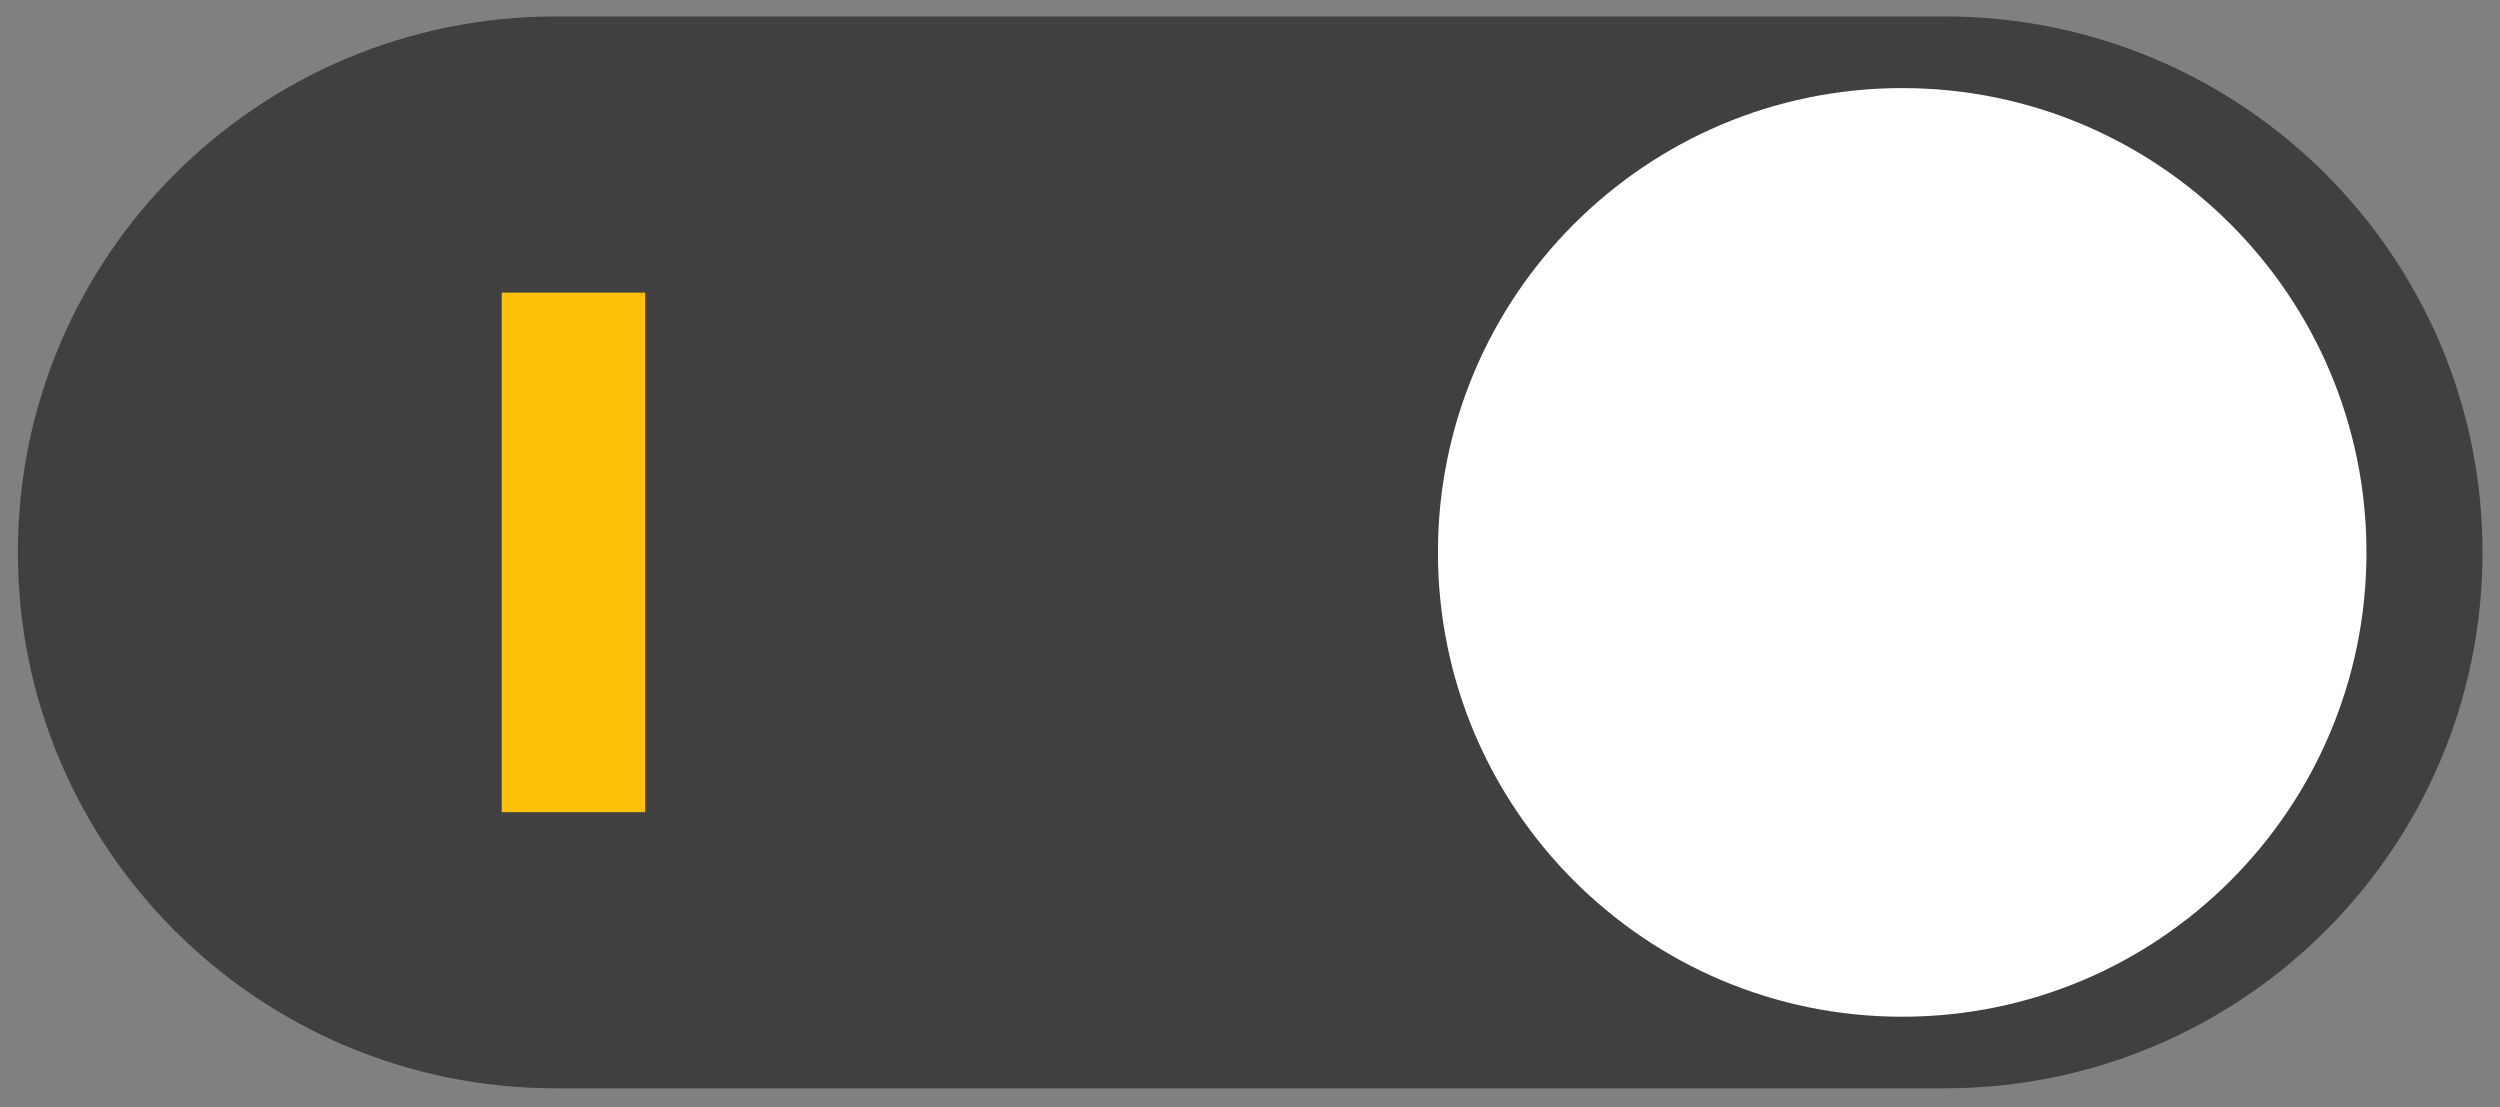<svg xmlns="http://www.w3.org/2000/svg" xmlns:xlink="http://www.w3.org/1999/xlink" width="140" height="62" viewBox="0 0 140 62"><rect x="0" y="0" width="140" height="62" fill="#808080" stroke="none"/><path opacity=".5" fill-rule="evenodd" clip-rule="evenodd" d="M108.897 60.945h-77.772c-16.637 0-30.125-13.436-30.125-30.012 0-16.574 13.487-30.012 30.125-30.012h77.772c16.637 0 30.125 13.438 30.125 30.012 0 16.577-13.488 30.012-30.125 30.012z"/><path fill-rule="evenodd" clip-rule="evenodd" fill="#FFC107" d="M28.098 16.386h8.027v29.097h-8.027v-29.097z"/><path fill-rule="evenodd" clip-rule="evenodd" fill="#fff" d="M106.522 56.936c-14.357 0-25.998-11.642-25.998-26.002s11.641-26.001 25.998-26.001c14.359 0 26 11.641 26 26.001s-11.64 26.002-26 26.002z"/></svg>